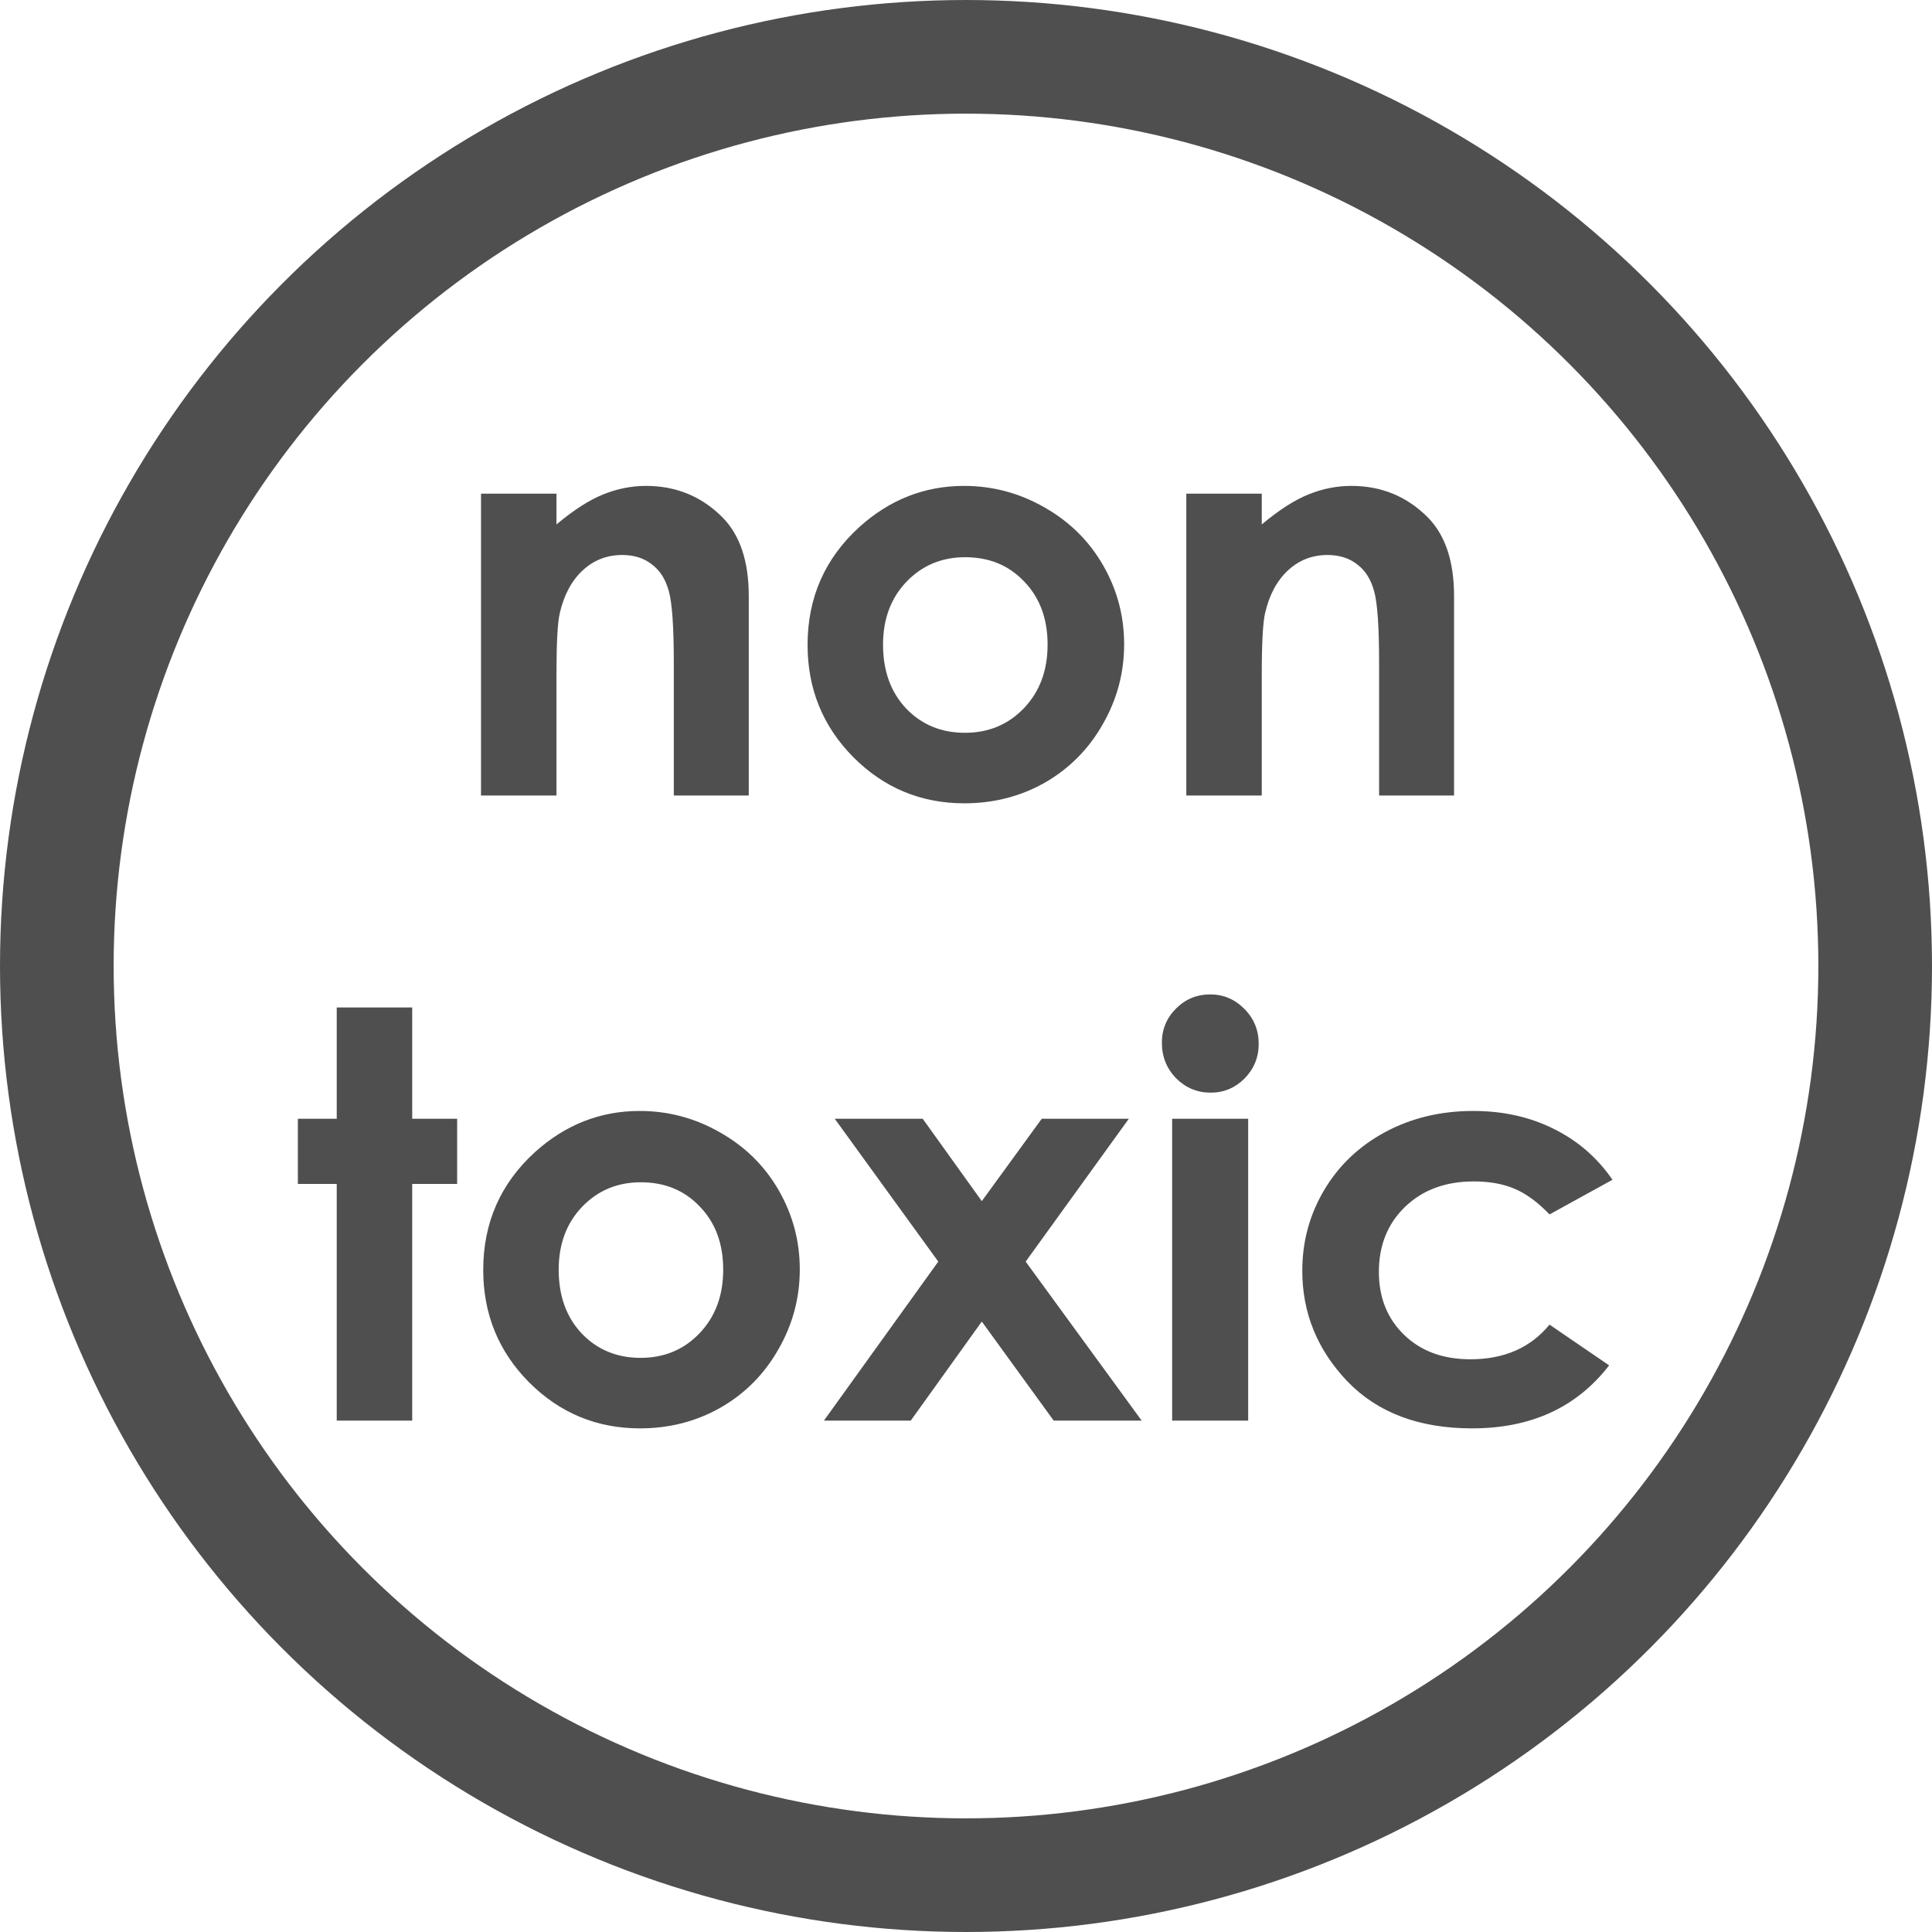 <svg width="34" height="34" viewBox="0 0 34 34" fill="none" xmlns="http://www.w3.org/2000/svg">
<circle cx="17" cy="17" r="16" stroke="#4F4F4F" stroke-width="2"/>
<path d="M8.465 8.688H9.793V9.229C10.096 8.976 10.369 8.8 10.613 8.702C10.861 8.601 11.113 8.551 11.37 8.551C11.898 8.551 12.345 8.735 12.713 9.103C13.022 9.415 13.177 9.877 13.177 10.489V14H11.858V11.671C11.858 11.036 11.829 10.615 11.771 10.406C11.715 10.198 11.616 10.04 11.473 9.933C11.333 9.822 11.159 9.767 10.95 9.767C10.68 9.767 10.447 9.858 10.252 10.04C10.06 10.219 9.926 10.468 9.852 10.787C9.812 10.953 9.793 11.313 9.793 11.866V14H8.465V8.688ZM16.966 8.551C17.467 8.551 17.938 8.676 18.377 8.927C18.82 9.177 19.165 9.518 19.412 9.947C19.66 10.377 19.783 10.841 19.783 11.339C19.783 11.84 19.658 12.309 19.407 12.745C19.16 13.181 18.821 13.523 18.392 13.771C17.962 14.015 17.488 14.137 16.971 14.137C16.209 14.137 15.558 13.867 15.018 13.326C14.48 12.783 14.212 12.123 14.212 11.349C14.212 10.519 14.516 9.827 15.125 9.273C15.659 8.792 16.273 8.551 16.966 8.551ZM16.985 9.806C16.572 9.806 16.227 9.951 15.95 10.24C15.677 10.527 15.54 10.895 15.54 11.344C15.54 11.806 15.675 12.18 15.945 12.467C16.219 12.753 16.564 12.896 16.98 12.896C17.397 12.896 17.744 12.752 18.02 12.462C18.297 12.172 18.436 11.8 18.436 11.344C18.436 10.888 18.299 10.519 18.025 10.235C17.755 9.949 17.409 9.806 16.985 9.806ZM20.877 8.688H22.205V9.229C22.508 8.976 22.781 8.8 23.025 8.702C23.273 8.601 23.525 8.551 23.782 8.551C24.31 8.551 24.757 8.735 25.125 9.103C25.434 9.415 25.589 9.877 25.589 10.489V14H24.27V11.671C24.27 11.036 24.241 10.615 24.183 10.406C24.127 10.198 24.028 10.04 23.885 9.933C23.745 9.822 23.571 9.767 23.362 9.767C23.092 9.767 22.859 9.858 22.664 10.04C22.472 10.219 22.338 10.468 22.264 10.787C22.225 10.953 22.205 11.313 22.205 11.866V14H20.877V8.688ZM5.926 17.73H7.254V19.688H8.045V20.835H7.254V25H5.926V20.835H5.242V19.688H5.926V17.73ZM11.258 19.551C11.759 19.551 12.229 19.676 12.669 19.927C13.112 20.177 13.457 20.518 13.704 20.947C13.951 21.377 14.075 21.841 14.075 22.339C14.075 22.84 13.95 23.309 13.699 23.745C13.452 24.181 13.113 24.523 12.684 24.77C12.254 25.015 11.78 25.137 11.263 25.137C10.501 25.137 9.85 24.866 9.31 24.326C8.772 23.783 8.504 23.123 8.504 22.349C8.504 21.519 8.808 20.827 9.417 20.273C9.951 19.792 10.565 19.551 11.258 19.551ZM11.277 20.806C10.864 20.806 10.519 20.951 10.242 21.24C9.969 21.527 9.832 21.895 9.832 22.344C9.832 22.806 9.967 23.18 10.237 23.467C10.511 23.753 10.856 23.896 11.273 23.896C11.689 23.896 12.036 23.752 12.312 23.462C12.589 23.172 12.727 22.799 12.727 22.344C12.727 21.888 12.591 21.519 12.317 21.235C12.047 20.949 11.7 20.806 11.277 20.806ZM14.69 19.688H16.238L17.278 21.138L18.333 19.688H19.866L18.05 22.202L20.091 25H18.543L17.278 23.257L16.028 25H14.5L16.512 22.202L14.69 19.688ZM21.297 17.5C21.531 17.5 21.731 17.585 21.898 17.754C22.067 17.923 22.151 18.128 22.151 18.369C22.151 18.607 22.068 18.81 21.902 18.98C21.736 19.145 21.538 19.229 21.307 19.229C21.069 19.229 20.866 19.144 20.696 18.975C20.53 18.802 20.447 18.594 20.447 18.35C20.447 18.115 20.53 17.915 20.696 17.749C20.862 17.583 21.062 17.5 21.297 17.5ZM20.628 19.688H21.966V25H20.628V19.688ZM28.377 20.762L27.269 21.372C27.06 21.154 26.854 21.003 26.648 20.918C26.447 20.833 26.209 20.791 25.936 20.791C25.438 20.791 25.034 20.941 24.725 21.24C24.419 21.537 24.266 21.917 24.266 22.383C24.266 22.835 24.414 23.205 24.71 23.491C25.006 23.778 25.395 23.921 25.877 23.921C26.473 23.921 26.936 23.717 27.269 23.311L28.318 24.028C27.749 24.767 26.945 25.137 25.906 25.137C24.972 25.137 24.24 24.86 23.709 24.307C23.182 23.753 22.918 23.105 22.918 22.363C22.918 21.849 23.047 21.375 23.304 20.942C23.561 20.509 23.919 20.169 24.378 19.922C24.84 19.674 25.356 19.551 25.926 19.551C26.453 19.551 26.927 19.657 27.347 19.868C27.767 20.076 28.11 20.374 28.377 20.762Z" fill="#4F4F4F"/>
</svg>
